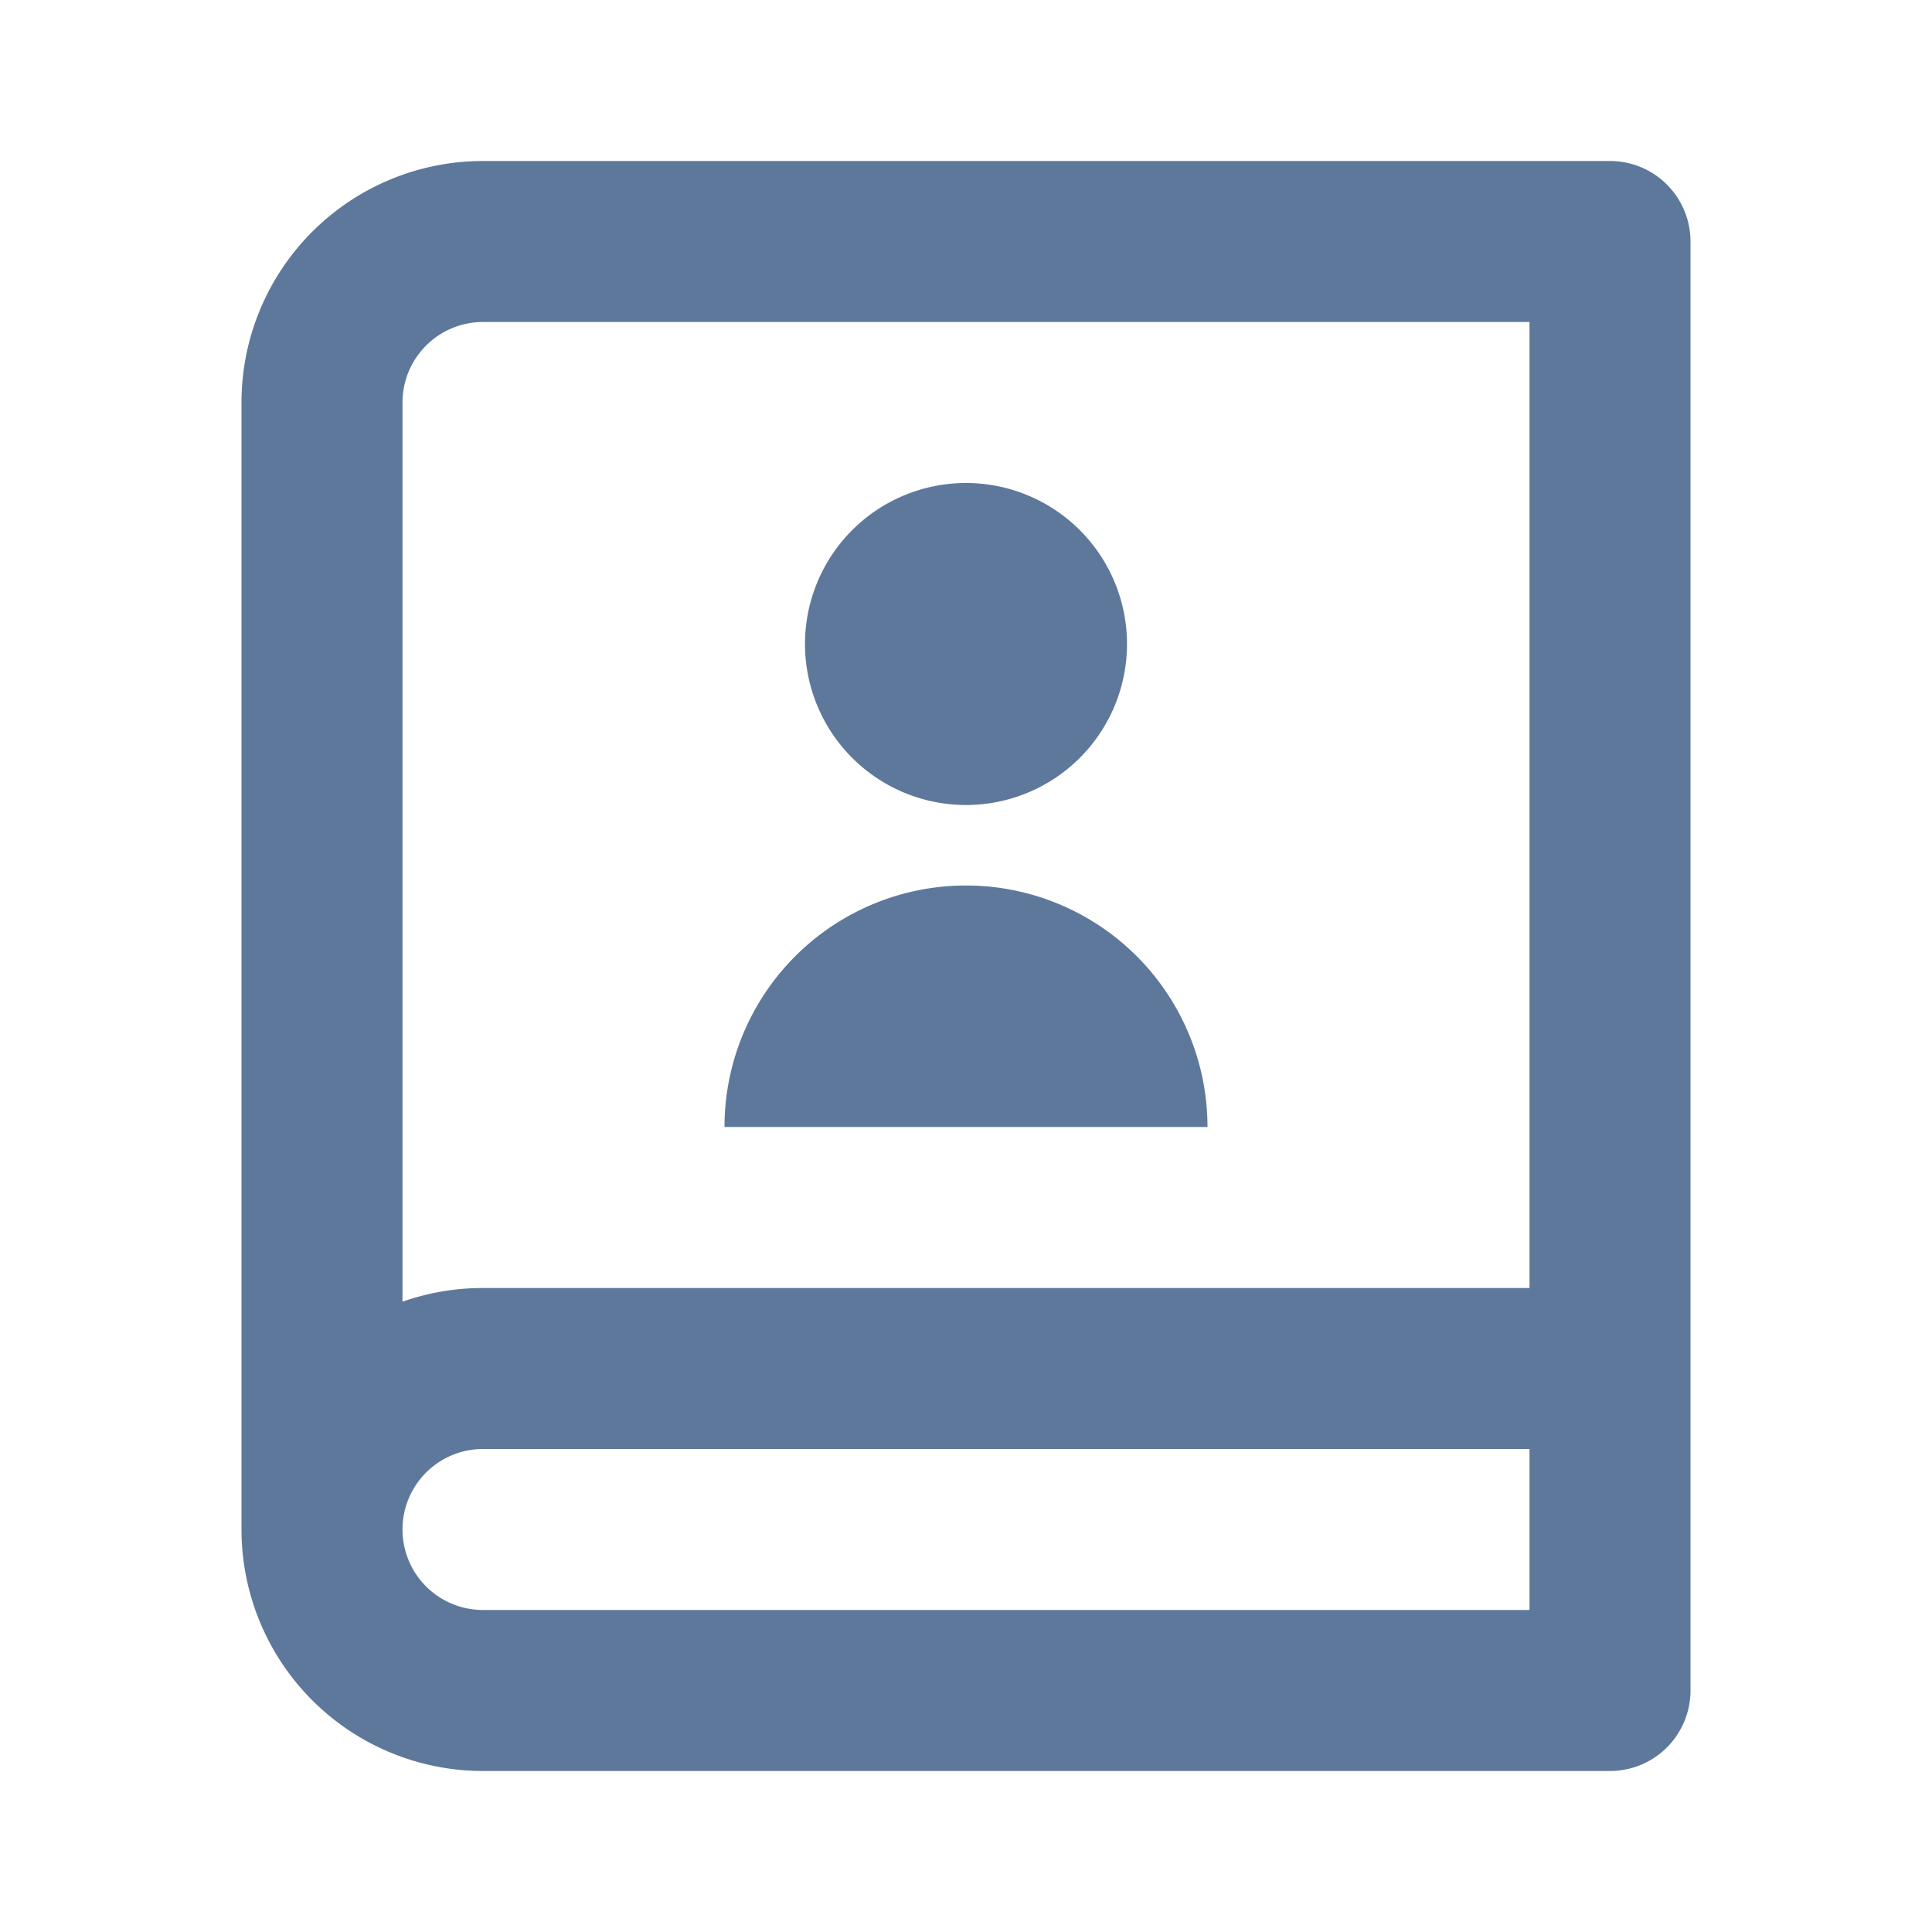 <svg xmlns="http://www.w3.org/2000/svg" viewBox="0 0 24 24" width="72" height="72"><path fill="none" d="M0 0h24v24H0z"/><path d="M20 22H6a3 3 0 0 1-3-3V5a3 3 0 0 1 3-3h14a1 1 0 0 1 1 1v18a1 1 0 0 1-1 1zm-1-2v-2H6a1 1 0 0 0 0 2h13zM5 16.17c.313-.11.65-.17 1-.17h13V4H6a1 1 0 0 0-1 1v11.17zM12 10a2 2 0 1 1 0-4 2 2 0 0 1 0 4zm-3 4a3 3 0 0 1 6 0H9z" fill="rgba(94,120,156,1)"/></svg>